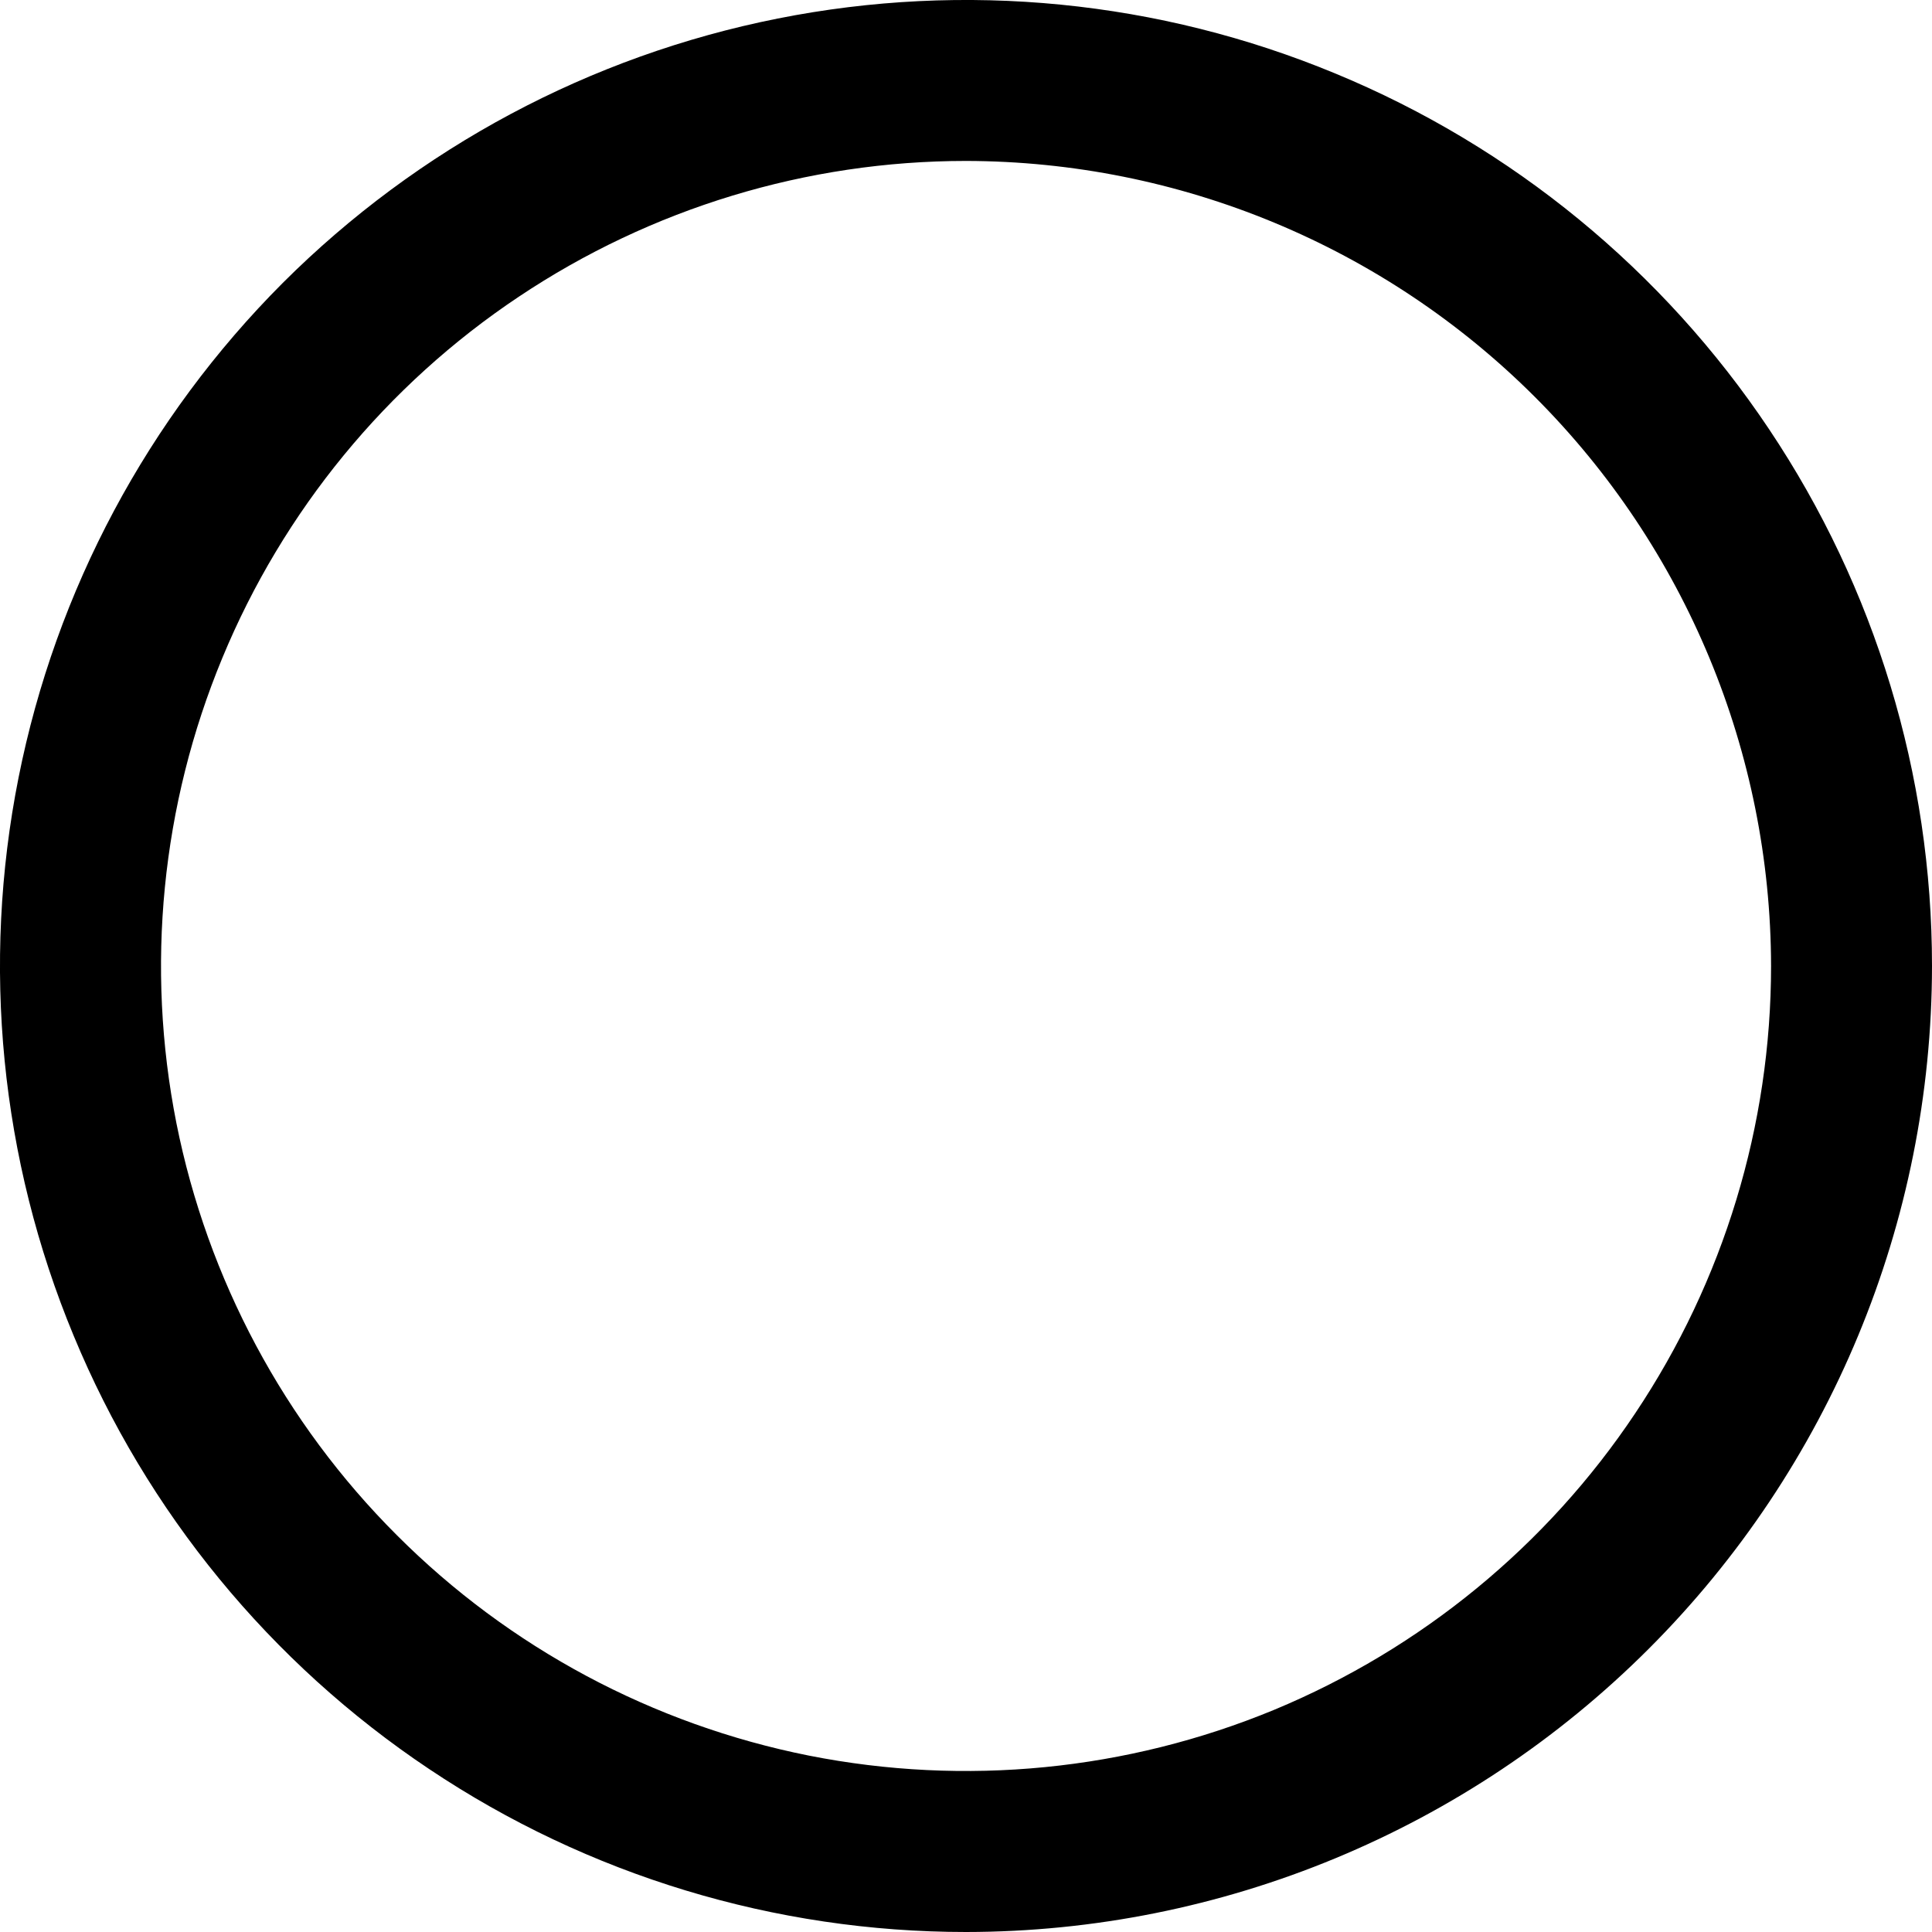  <svg width="10" height="10" viewBox="0 0 10 10" fill="none" xmlns="http://www.w3.org/2000/svg" style="margin-right: 8px;" class="iconDashboard">
                                                    <path
                                                        d="M5 10C4.011 10 3.044 9.707 2.222 9.157C1.4 8.608 0.759 7.827 0.381 6.913C0.002 6 -0.097 4.994 0.096 4.025C0.289 3.055 0.765 2.164 1.464 1.464C2.164 0.765 3.055 0.289 4.025 0.096C4.994 -0.097 6 0.002 6.913 0.381C7.827 0.759 8.608 1.4 9.157 2.222C9.707 3.044 10 4.011 10 5C9.999 6.326 9.471 7.597 8.534 8.534C7.597 9.471 6.326 9.999 5 10ZM5 0.833C4.176 0.833 3.37 1.078 2.685 1.536C2 1.993 1.466 2.644 1.151 3.405C0.835 4.167 0.753 5.005 0.913 5.813C1.074 6.621 1.471 7.364 2.054 7.946C2.636 8.529 3.379 8.926 4.187 9.087C4.995 9.247 5.833 9.165 6.595 8.85C7.356 8.534 8.007 8 8.464 7.315C8.922 6.63 9.167 5.824 9.167 5C9.165 3.895 8.726 2.836 7.945 2.055C7.164 1.274 6.105 0.835 5 0.833Z"
                                                        fill="black"
                                                    />
                                                </svg>
